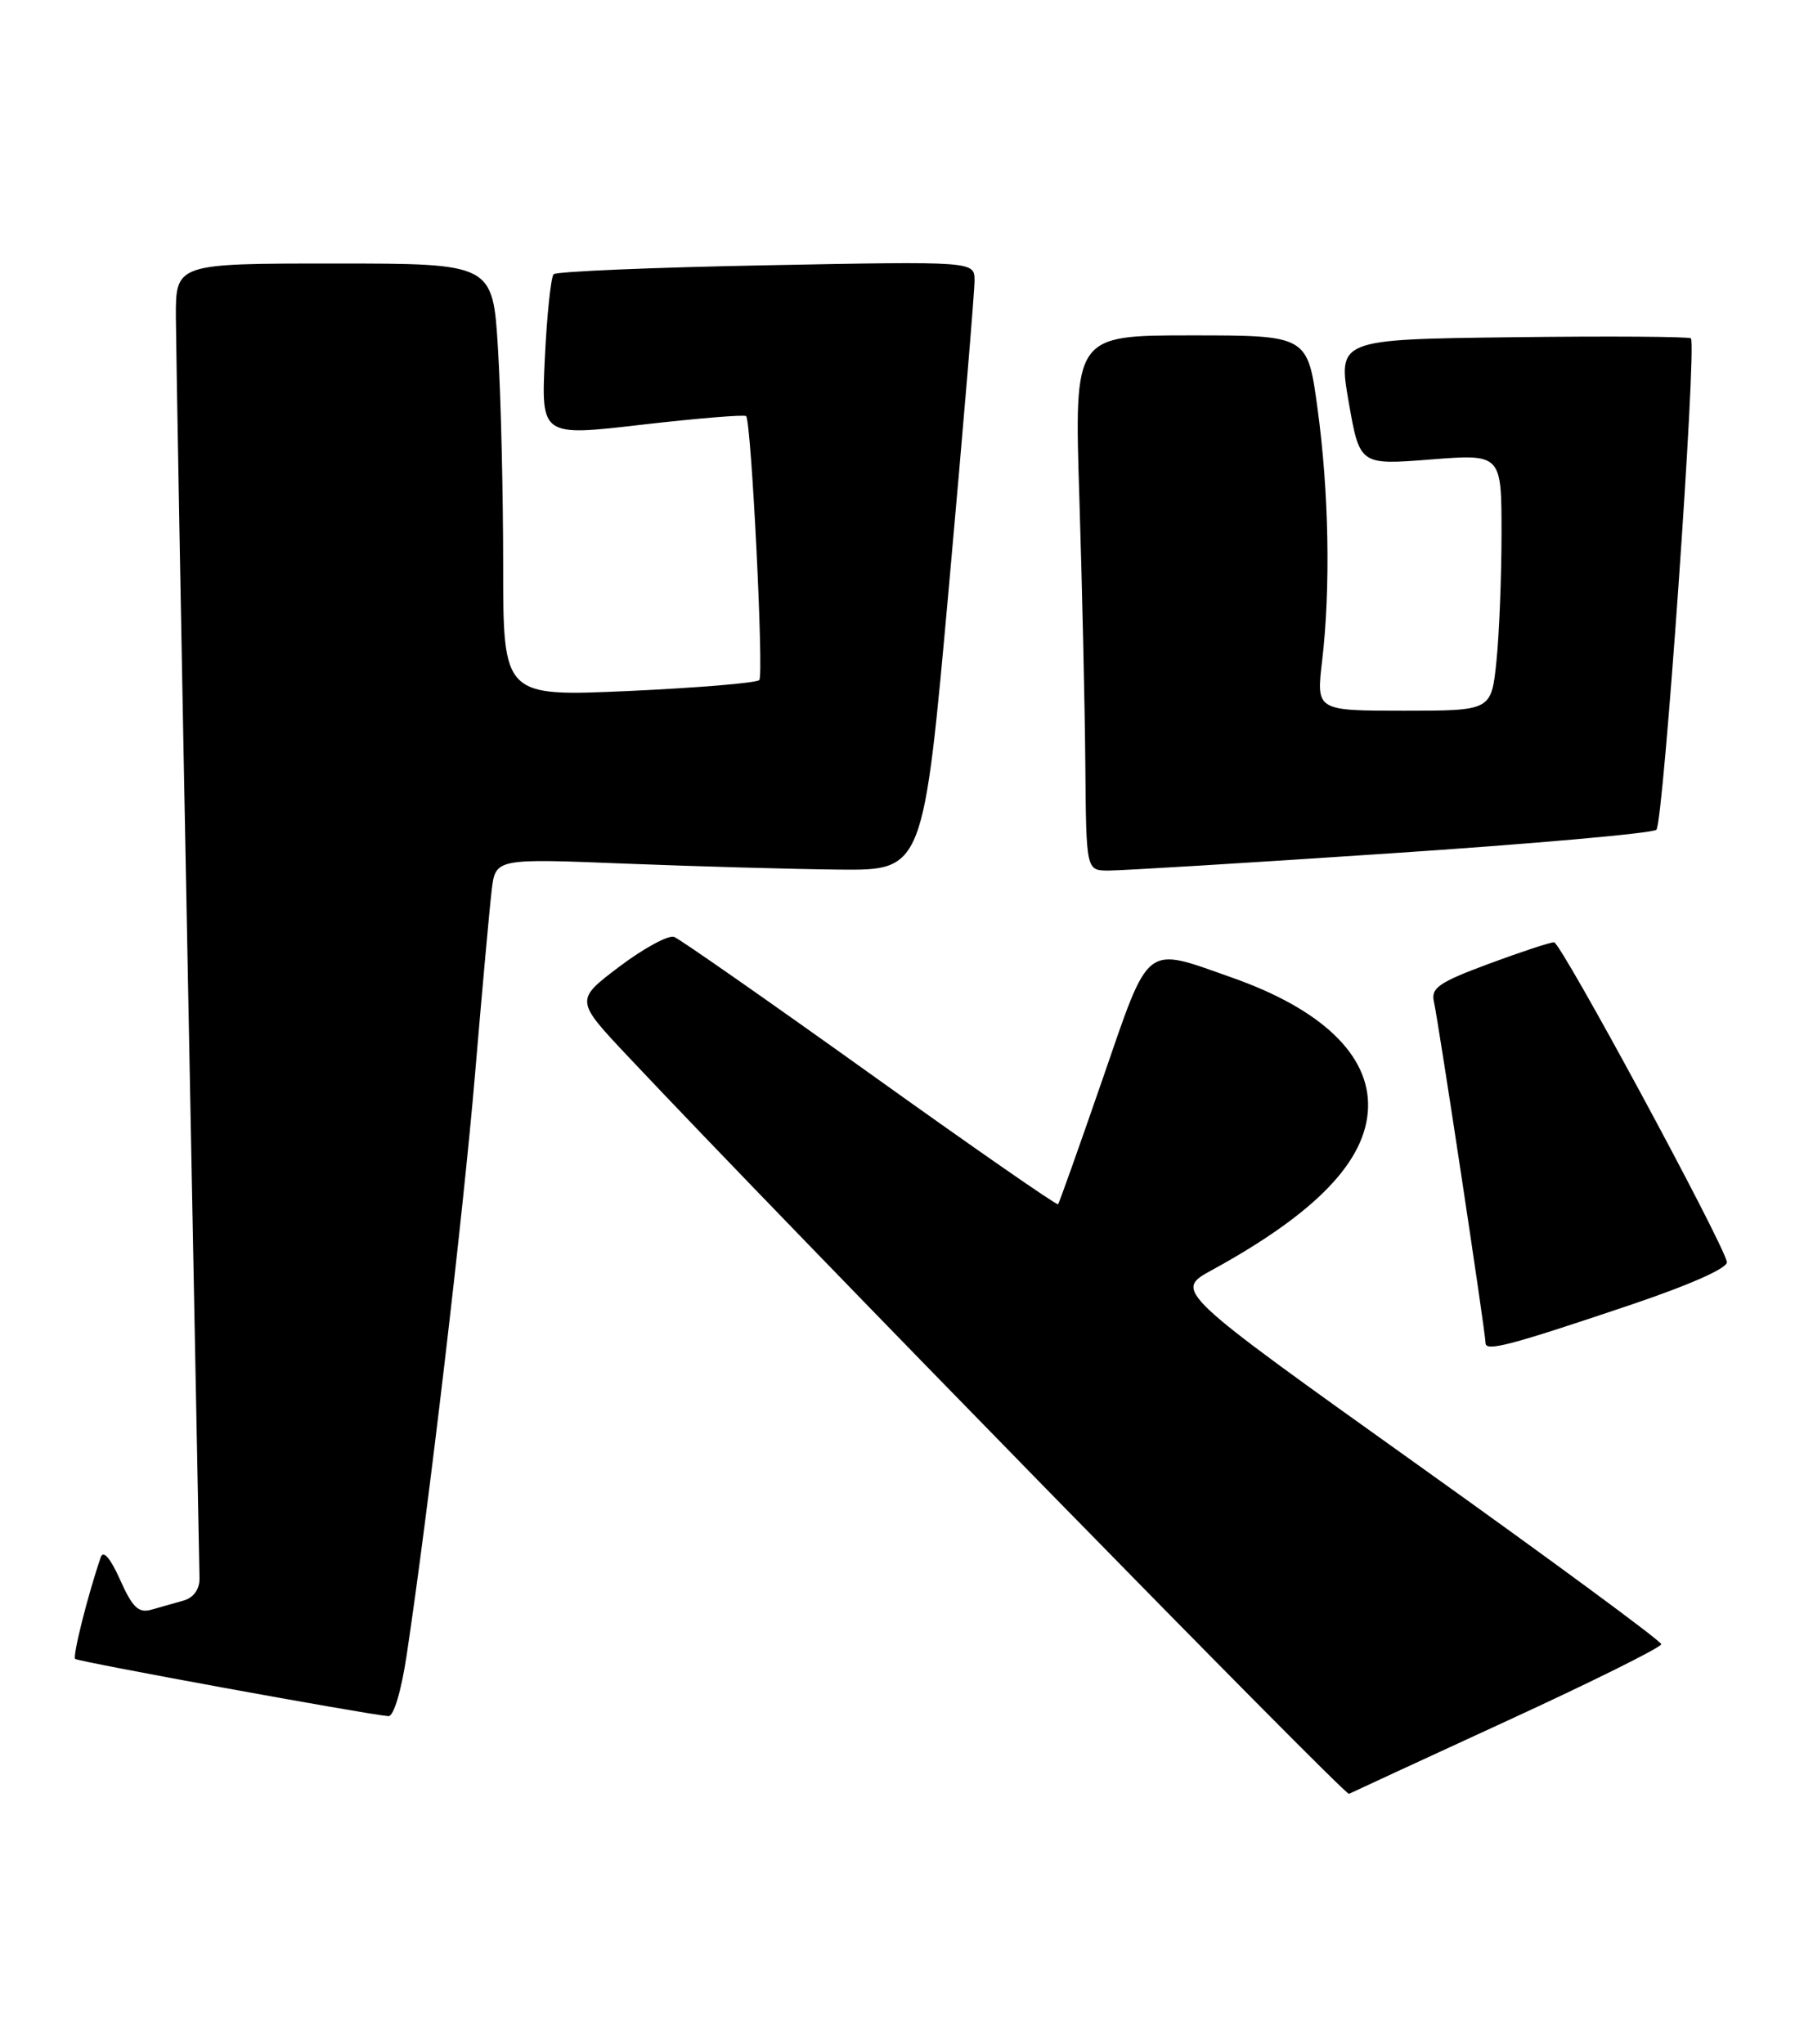 <?xml version="1.0" encoding="UTF-8" standalone="no"?>
<!DOCTYPE svg PUBLIC "-//W3C//DTD SVG 1.1//EN" "http://www.w3.org/Graphics/SVG/1.1/DTD/svg11.dtd" >
<svg xmlns="http://www.w3.org/2000/svg" xmlns:xlink="http://www.w3.org/1999/xlink" version="1.1" viewBox="0 0 227 256">
 <g >
 <path fill="currentColor"
d=" M 188.75 215.47 C 199.34 210.60 208.00 206.29 208.00 205.90 C 208.00 205.51 194.27 195.40 177.49 183.42 C 146.99 161.65 146.99 161.65 151.74 159.05 C 164.82 151.89 171.10 145.34 171.29 138.68 C 171.48 132.12 165.47 126.38 154.30 122.44 C 143.16 118.51 144.02 117.83 138.01 135.25 C 135.11 143.64 132.62 150.64 132.48 150.81 C 132.33 150.98 121.75 143.63 108.96 134.47 C 96.16 125.31 85.12 117.60 84.41 117.33 C 83.71 117.06 80.62 118.73 77.56 121.04 C 71.99 125.25 71.99 125.25 78.70 132.37 C 98.35 153.26 168.39 224.89 168.90 224.64 C 169.23 224.47 178.16 220.35 188.75 215.47 Z  M 50.92 207.25 C 53.63 189.24 57.99 152.15 59.48 134.50 C 60.36 124.05 61.30 113.70 61.56 111.50 C 62.04 107.50 62.04 107.50 78.27 108.15 C 87.20 108.50 99.25 108.84 105.06 108.90 C 115.62 109.00 115.62 109.00 118.83 73.25 C 120.60 53.59 122.03 36.42 122.02 35.11 C 122.00 32.72 122.00 32.72 95.97 33.22 C 81.66 33.49 69.67 34.00 69.32 34.34 C 68.98 34.69 68.48 39.40 68.22 44.81 C 67.75 54.65 67.75 54.65 80.40 53.18 C 87.36 52.38 93.22 51.90 93.42 52.11 C 94.07 52.81 95.65 84.48 95.07 85.16 C 94.76 85.52 87.41 86.13 78.75 86.53 C 63.00 87.24 63.00 87.24 63.00 70.78 C 63.00 61.72 62.71 49.52 62.35 43.66 C 61.70 33.00 61.70 33.00 41.85 33.00 C 22.00 33.00 22.00 33.00 22.02 39.75 C 22.04 43.46 22.70 80.02 23.50 121.00 C 24.30 161.98 24.96 196.48 24.98 197.68 C 24.99 199.02 24.23 200.08 23.00 200.43 C 21.90 200.74 20.09 201.26 18.98 201.57 C 17.35 202.04 16.60 201.33 15.04 197.84 C 13.82 195.11 12.93 194.08 12.61 195.02 C 10.97 199.82 9.07 207.40 9.41 207.74 C 9.76 208.09 45.77 214.67 48.63 214.91 C 49.29 214.96 50.24 211.78 50.92 207.25 Z  M 204.00 163.46 C 211.71 160.86 216.39 158.77 216.22 158.02 C 215.58 155.27 195.43 118.00 194.58 118.00 C 194.08 118.00 190.38 119.22 186.37 120.71 C 180.13 123.03 179.14 123.72 179.54 125.46 C 180.09 127.88 186.00 166.92 186.00 168.18 C 186.00 169.30 188.95 168.53 204.00 163.46 Z  M 174.00 106.87 C 191.88 105.68 206.90 104.35 207.39 103.91 C 208.28 103.12 212.48 43.15 211.71 42.37 C 211.48 42.15 201.44 42.08 189.40 42.23 C 167.50 42.50 167.50 42.50 168.87 50.37 C 170.25 58.24 170.25 58.24 179.12 57.54 C 188.00 56.85 188.00 56.85 188.00 66.78 C 188.00 72.24 187.71 79.47 187.36 82.85 C 186.72 89.00 186.72 89.00 175.76 89.00 C 164.80 89.00 164.80 89.00 165.54 82.75 C 166.61 73.64 166.39 61.55 164.96 51.13 C 163.72 42.00 163.72 42.00 149.11 42.00 C 134.50 42.00 134.50 42.00 135.14 62.25 C 135.49 73.39 135.83 88.46 135.89 95.75 C 136.00 109.00 136.00 109.00 138.75 109.02 C 140.26 109.03 156.12 108.07 174.00 106.87 Z "/>
</g>
</svg>